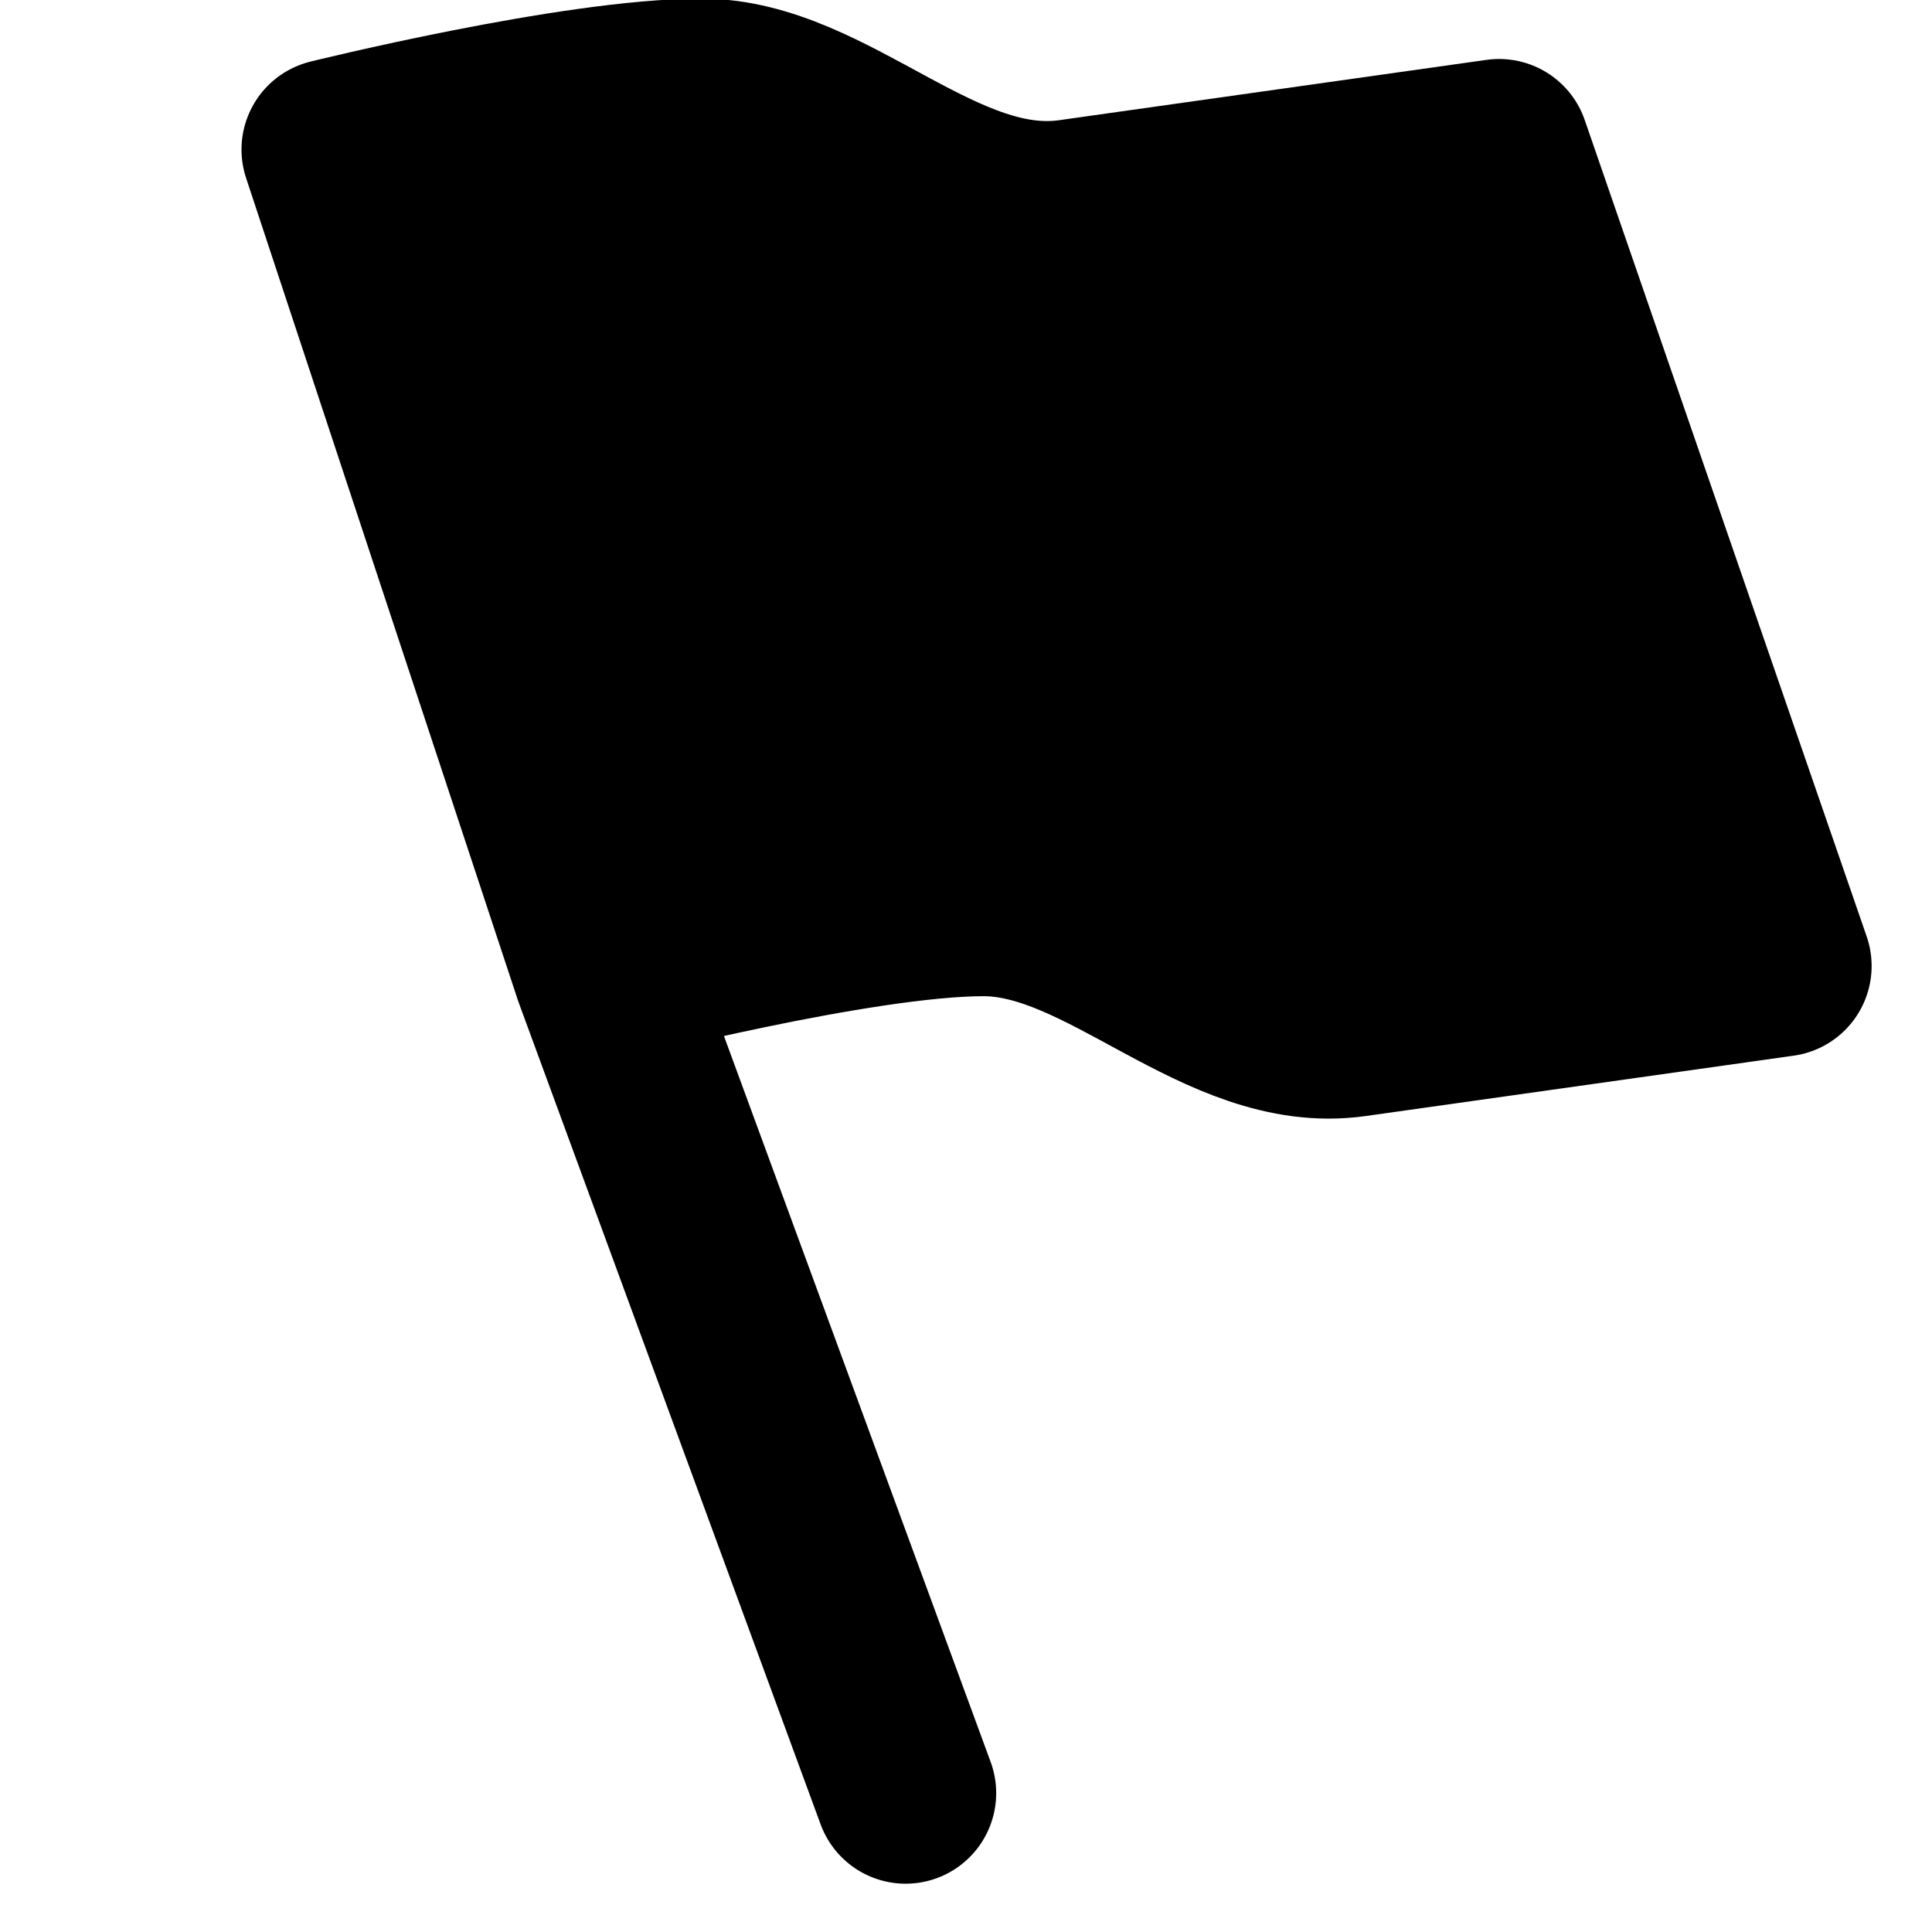 <?xml version="1.0" encoding="UTF-8" standalone="no"?>
<!-- Created with Inkscape (http://www.inkscape.org/) -->

<svg
   xmlns:svg="http://www.w3.org/2000/svg"
   xmlns="http://www.w3.org/2000/svg"
   version="1.1"
   width="64"
   height="64"
   id="svg5326">
  <defs
     id="defs5328" />
  <g
     id="layer1">
    <path
       d="M 11,4.954 20,32.18 C 20,32.18 28.41,30 32.58,30 36.75,30 40.47,34.61 44.82,34 L 59,32 49.66,4.954 35.49,6.954 C 31.13,7.569 27.41,2.954 23.24,2.954 19.07,2.954 11,4.954 11,4.954 z M 30,59.4 20,32.18"
       id="path2816"
       style="fill:#000000;fill-opacity:1;stroke:#000000;stroke-width:6;stroke-linecap:round;stroke-linejoin:round;stroke-miterlimit:4;stroke-opacity:1;stroke-dasharray:none;stroke-dashoffset:0" />
  </g>
</svg>
